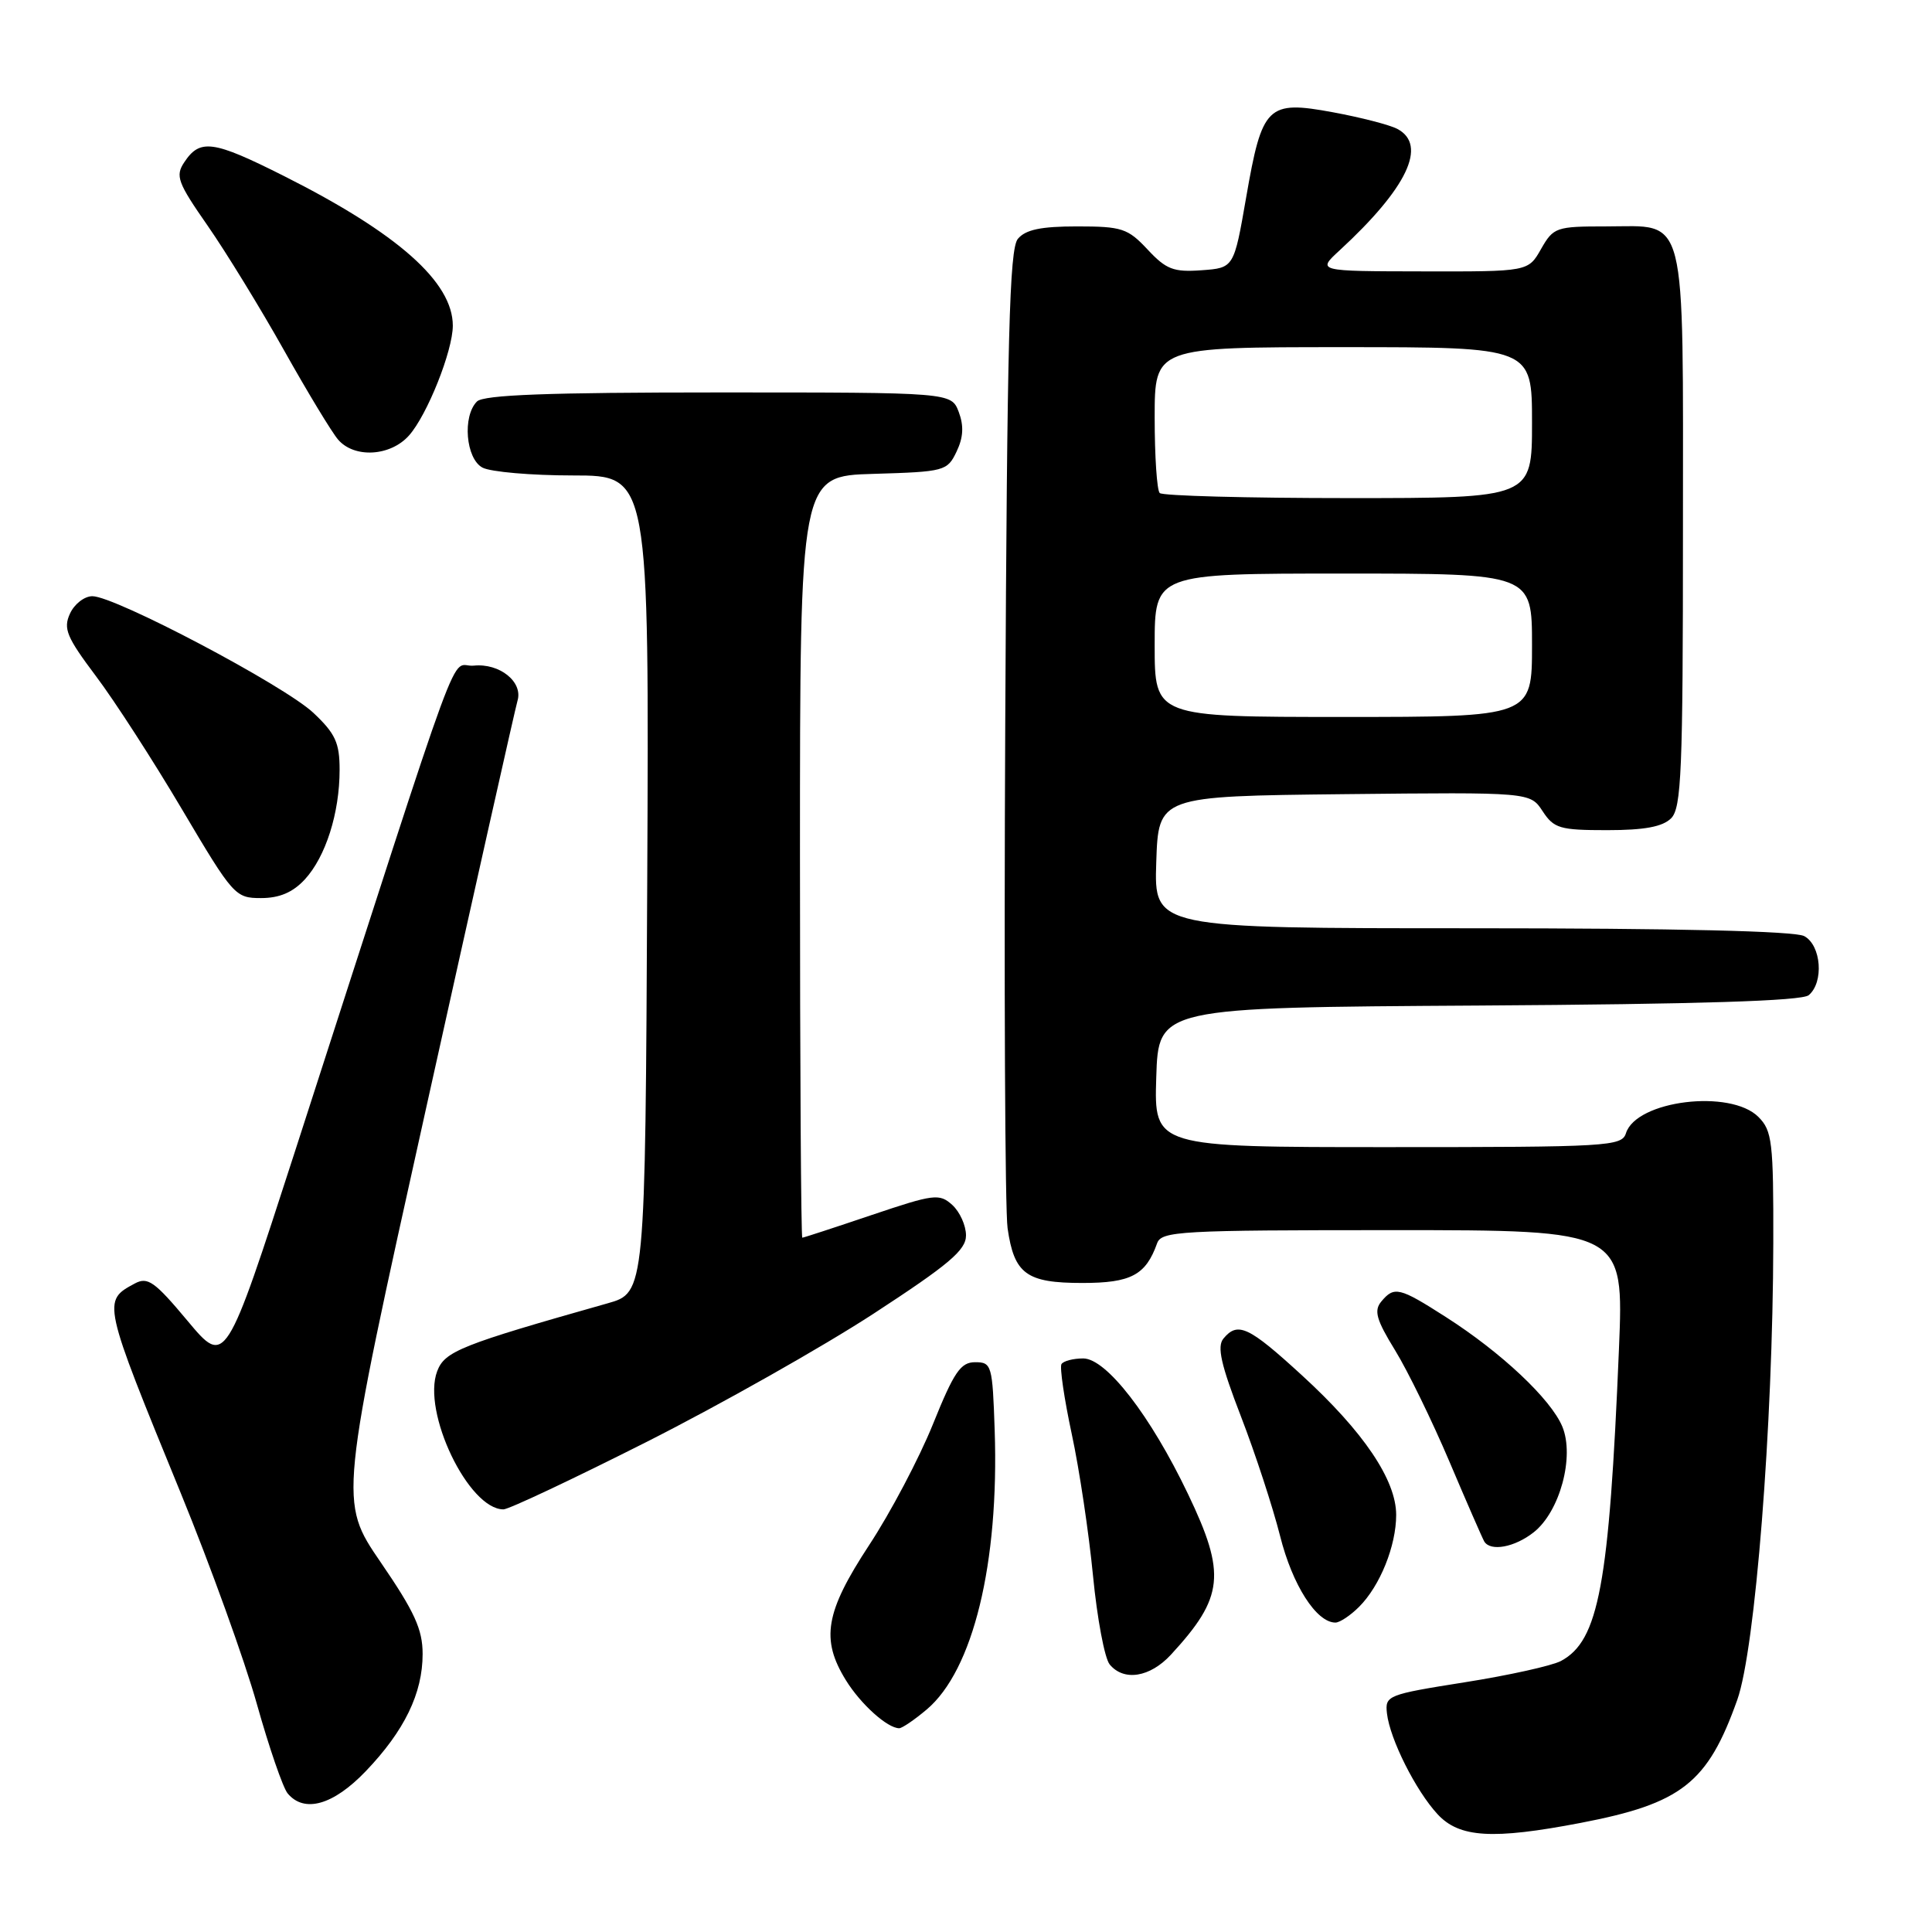 <?xml version="1.0" encoding="UTF-8" standalone="no"?>
<!DOCTYPE svg PUBLIC "-//W3C//DTD SVG 1.1//EN" "http://www.w3.org/Graphics/SVG/1.1/DTD/svg11.dtd" >
<svg xmlns="http://www.w3.org/2000/svg" xmlns:xlink="http://www.w3.org/1999/xlink" version="1.1" viewBox="0 0 256 256">
 <g >
 <path fill="currentColor"
d=" M 209.41 241.55 C 222.83 238.98 226.27 236.28 230.20 225.23 C 232.58 218.55 234.92 188.87 234.97 164.75 C 235.00 151.31 234.82 149.82 233.00 148.00 C 229.28 144.28 216.83 145.81 215.45 150.15 C 214.90 151.90 213.14 152.00 183.90 152.00 C 152.92 152.00 152.92 152.00 153.21 142.75 C 153.50 133.50 153.50 133.50 195.91 133.24 C 225.19 133.06 238.74 132.63 239.66 131.87 C 241.70 130.17 241.33 125.25 239.07 124.04 C 237.82 123.37 222.14 123.00 195.03 123.00 C 152.92 123.00 152.92 123.00 153.21 114.25 C 153.50 105.50 153.50 105.50 178.12 105.23 C 202.75 104.97 202.75 104.97 204.40 107.48 C 205.90 109.77 206.68 110.00 212.95 110.00 C 217.90 110.00 220.30 109.55 221.43 108.43 C 222.80 107.06 223.00 102.20 223.00 70.26 C 223.00 27.35 223.67 30.00 212.80 30.00 C 206.19 30.00 205.84 30.12 204.20 32.99 C 202.50 35.99 202.50 35.99 188.50 35.96 C 174.50 35.94 174.50 35.94 177.50 33.18 C 186.46 24.92 189.17 19.23 185.17 17.09 C 184.17 16.55 180.32 15.56 176.64 14.88 C 167.93 13.27 167.24 13.95 165.12 26.17 C 163.50 35.50 163.50 35.50 159.21 35.81 C 155.50 36.08 154.52 35.70 152.06 33.06 C 149.44 30.26 148.66 30.00 142.72 30.00 C 137.92 30.00 135.89 30.43 134.87 31.65 C 133.75 33.01 133.45 44.65 133.20 95.90 C 133.03 130.33 133.17 160.41 133.51 162.74 C 134.38 168.82 136.00 170.00 143.42 170.00 C 149.86 170.00 151.82 168.96 153.32 164.75 C 153.89 163.13 156.30 163.00 184.56 163.00 C 215.17 163.00 215.17 163.00 214.52 178.75 C 213.22 210.02 211.85 217.41 206.83 220.09 C 205.65 220.72 199.92 221.99 194.09 222.91 C 183.82 224.54 183.51 224.66 183.78 227.04 C 184.17 230.45 187.60 237.28 190.49 240.40 C 193.37 243.51 197.77 243.78 209.41 241.55 Z  M 48.46 234.70 C 53.59 229.34 56.00 224.38 56.00 219.16 C 56.00 215.90 54.93 213.56 50.45 207.02 C 44.90 198.91 44.90 198.91 56.49 146.71 C 62.86 117.99 68.30 93.76 68.57 92.86 C 69.33 90.36 66.20 87.85 62.78 88.20 C 59.44 88.54 62.19 81.07 39.02 152.77 C 29.88 181.03 29.88 181.03 24.86 175.03 C 20.49 169.80 19.58 169.15 17.86 170.07 C 13.54 172.39 13.55 172.44 23.97 197.89 C 27.88 207.45 32.41 220.00 34.03 225.77 C 35.65 231.54 37.49 236.88 38.11 237.63 C 40.31 240.28 44.16 239.19 48.46 234.70 Z  M 122.79 226.52 C 128.94 221.34 132.40 207.16 131.80 189.50 C 131.51 180.88 131.40 180.50 129.21 180.50 C 127.29 180.50 126.41 181.79 123.62 188.71 C 121.80 193.22 117.99 200.45 115.15 204.76 C 109.35 213.61 108.73 217.21 112.08 222.63 C 114.04 225.81 117.59 229.00 119.15 229.00 C 119.53 229.00 121.17 227.89 122.79 226.52 Z  M 155.16 219.25 C 162.17 211.64 162.50 208.58 157.42 197.97 C 152.45 187.57 146.59 180.00 143.53 180.00 C 142.20 180.00 140.91 180.34 140.65 180.75 C 140.40 181.16 141.01 185.33 142.01 190.00 C 143.02 194.68 144.28 203.13 144.83 208.80 C 145.38 214.46 146.37 219.74 147.04 220.55 C 148.92 222.82 152.38 222.26 155.16 219.25 Z  M 180.09 212.91 C 182.86 210.14 185.00 204.84 185.00 200.73 C 185.00 196.11 180.68 189.71 172.53 182.25 C 165.44 175.75 164.01 175.08 162.11 177.37 C 161.24 178.42 161.78 180.82 164.43 187.68 C 166.33 192.59 168.66 199.73 169.62 203.53 C 171.25 210.03 174.43 215.00 176.95 215.00 C 177.53 215.00 178.94 214.06 180.09 212.91 Z  M 203.22 203.04 C 206.69 200.31 208.66 193.02 207.02 189.04 C 205.51 185.40 198.95 179.22 191.58 174.51 C 185.41 170.56 184.74 170.40 183.02 172.47 C 182.03 173.67 182.37 174.88 184.85 178.91 C 186.53 181.64 189.77 188.29 192.06 193.68 C 194.35 199.08 196.43 203.84 196.67 204.25 C 197.49 205.62 200.70 205.03 203.22 203.04 Z  M 85.74 191.03 C 95.51 186.09 109.01 178.46 115.75 174.07 C 125.76 167.54 128.00 165.65 128.00 163.70 C 128.00 162.38 127.18 160.57 126.18 159.66 C 124.47 158.12 123.77 158.21 115.49 161.00 C 110.61 162.65 106.48 164.00 106.31 164.00 C 106.14 164.00 106.00 141.29 106.00 113.54 C 106.00 63.07 106.00 63.07 115.74 62.79 C 125.17 62.51 125.52 62.42 126.75 59.84 C 127.65 57.96 127.73 56.43 127.04 54.59 C 126.05 52.00 126.05 52.00 95.22 52.00 C 72.58 52.00 64.08 52.32 63.20 53.20 C 61.25 55.15 61.72 60.78 63.93 61.96 C 65.00 62.53 70.40 63.00 75.94 63.00 C 86.02 63.00 86.02 63.00 85.76 117.15 C 85.50 171.29 85.50 171.29 80.50 172.70 C 61.06 178.20 58.93 179.05 57.93 181.69 C 55.88 187.08 62.08 200.00 66.71 200.00 C 67.41 200.00 75.97 195.96 85.74 191.03 Z  M 40.38 116.54 C 43.15 113.54 45.00 107.74 45.00 102.00 C 45.00 98.43 44.44 97.20 41.53 94.46 C 37.69 90.84 15.26 79.00 12.24 79.00 C 11.18 79.00 9.85 80.04 9.27 81.31 C 8.36 83.30 8.83 84.42 12.69 89.56 C 15.16 92.83 20.30 100.79 24.12 107.25 C 30.90 118.70 31.17 119.00 34.59 119.00 C 37.03 119.00 38.79 118.25 40.38 116.54 Z  M 54.19 57.71 C 56.60 55.01 60.00 46.49 60.00 43.15 C 60.00 37.38 52.72 30.92 37.66 23.34 C 28.22 18.59 26.50 18.35 24.41 21.51 C 23.21 23.31 23.54 24.20 27.51 29.90 C 29.95 33.41 34.50 40.83 37.62 46.39 C 40.74 51.95 43.97 57.29 44.80 58.25 C 46.95 60.75 51.73 60.47 54.19 57.71 Z  M 153.00 85.50 C 153.00 76.00 153.00 76.00 178.00 76.00 C 203.00 76.00 203.00 76.00 203.00 85.50 C 203.00 95.00 203.00 95.00 178.00 95.00 C 153.00 95.00 153.00 95.00 153.00 85.50 Z  M 153.67 65.33 C 153.30 64.97 153.00 60.47 153.00 55.33 C 153.00 46.00 153.00 46.00 178.00 46.00 C 203.00 46.00 203.00 46.00 203.00 56.00 C 203.00 66.00 203.00 66.00 178.67 66.00 C 165.28 66.00 154.03 65.70 153.67 65.33 Z "/>
</g>
</svg>
